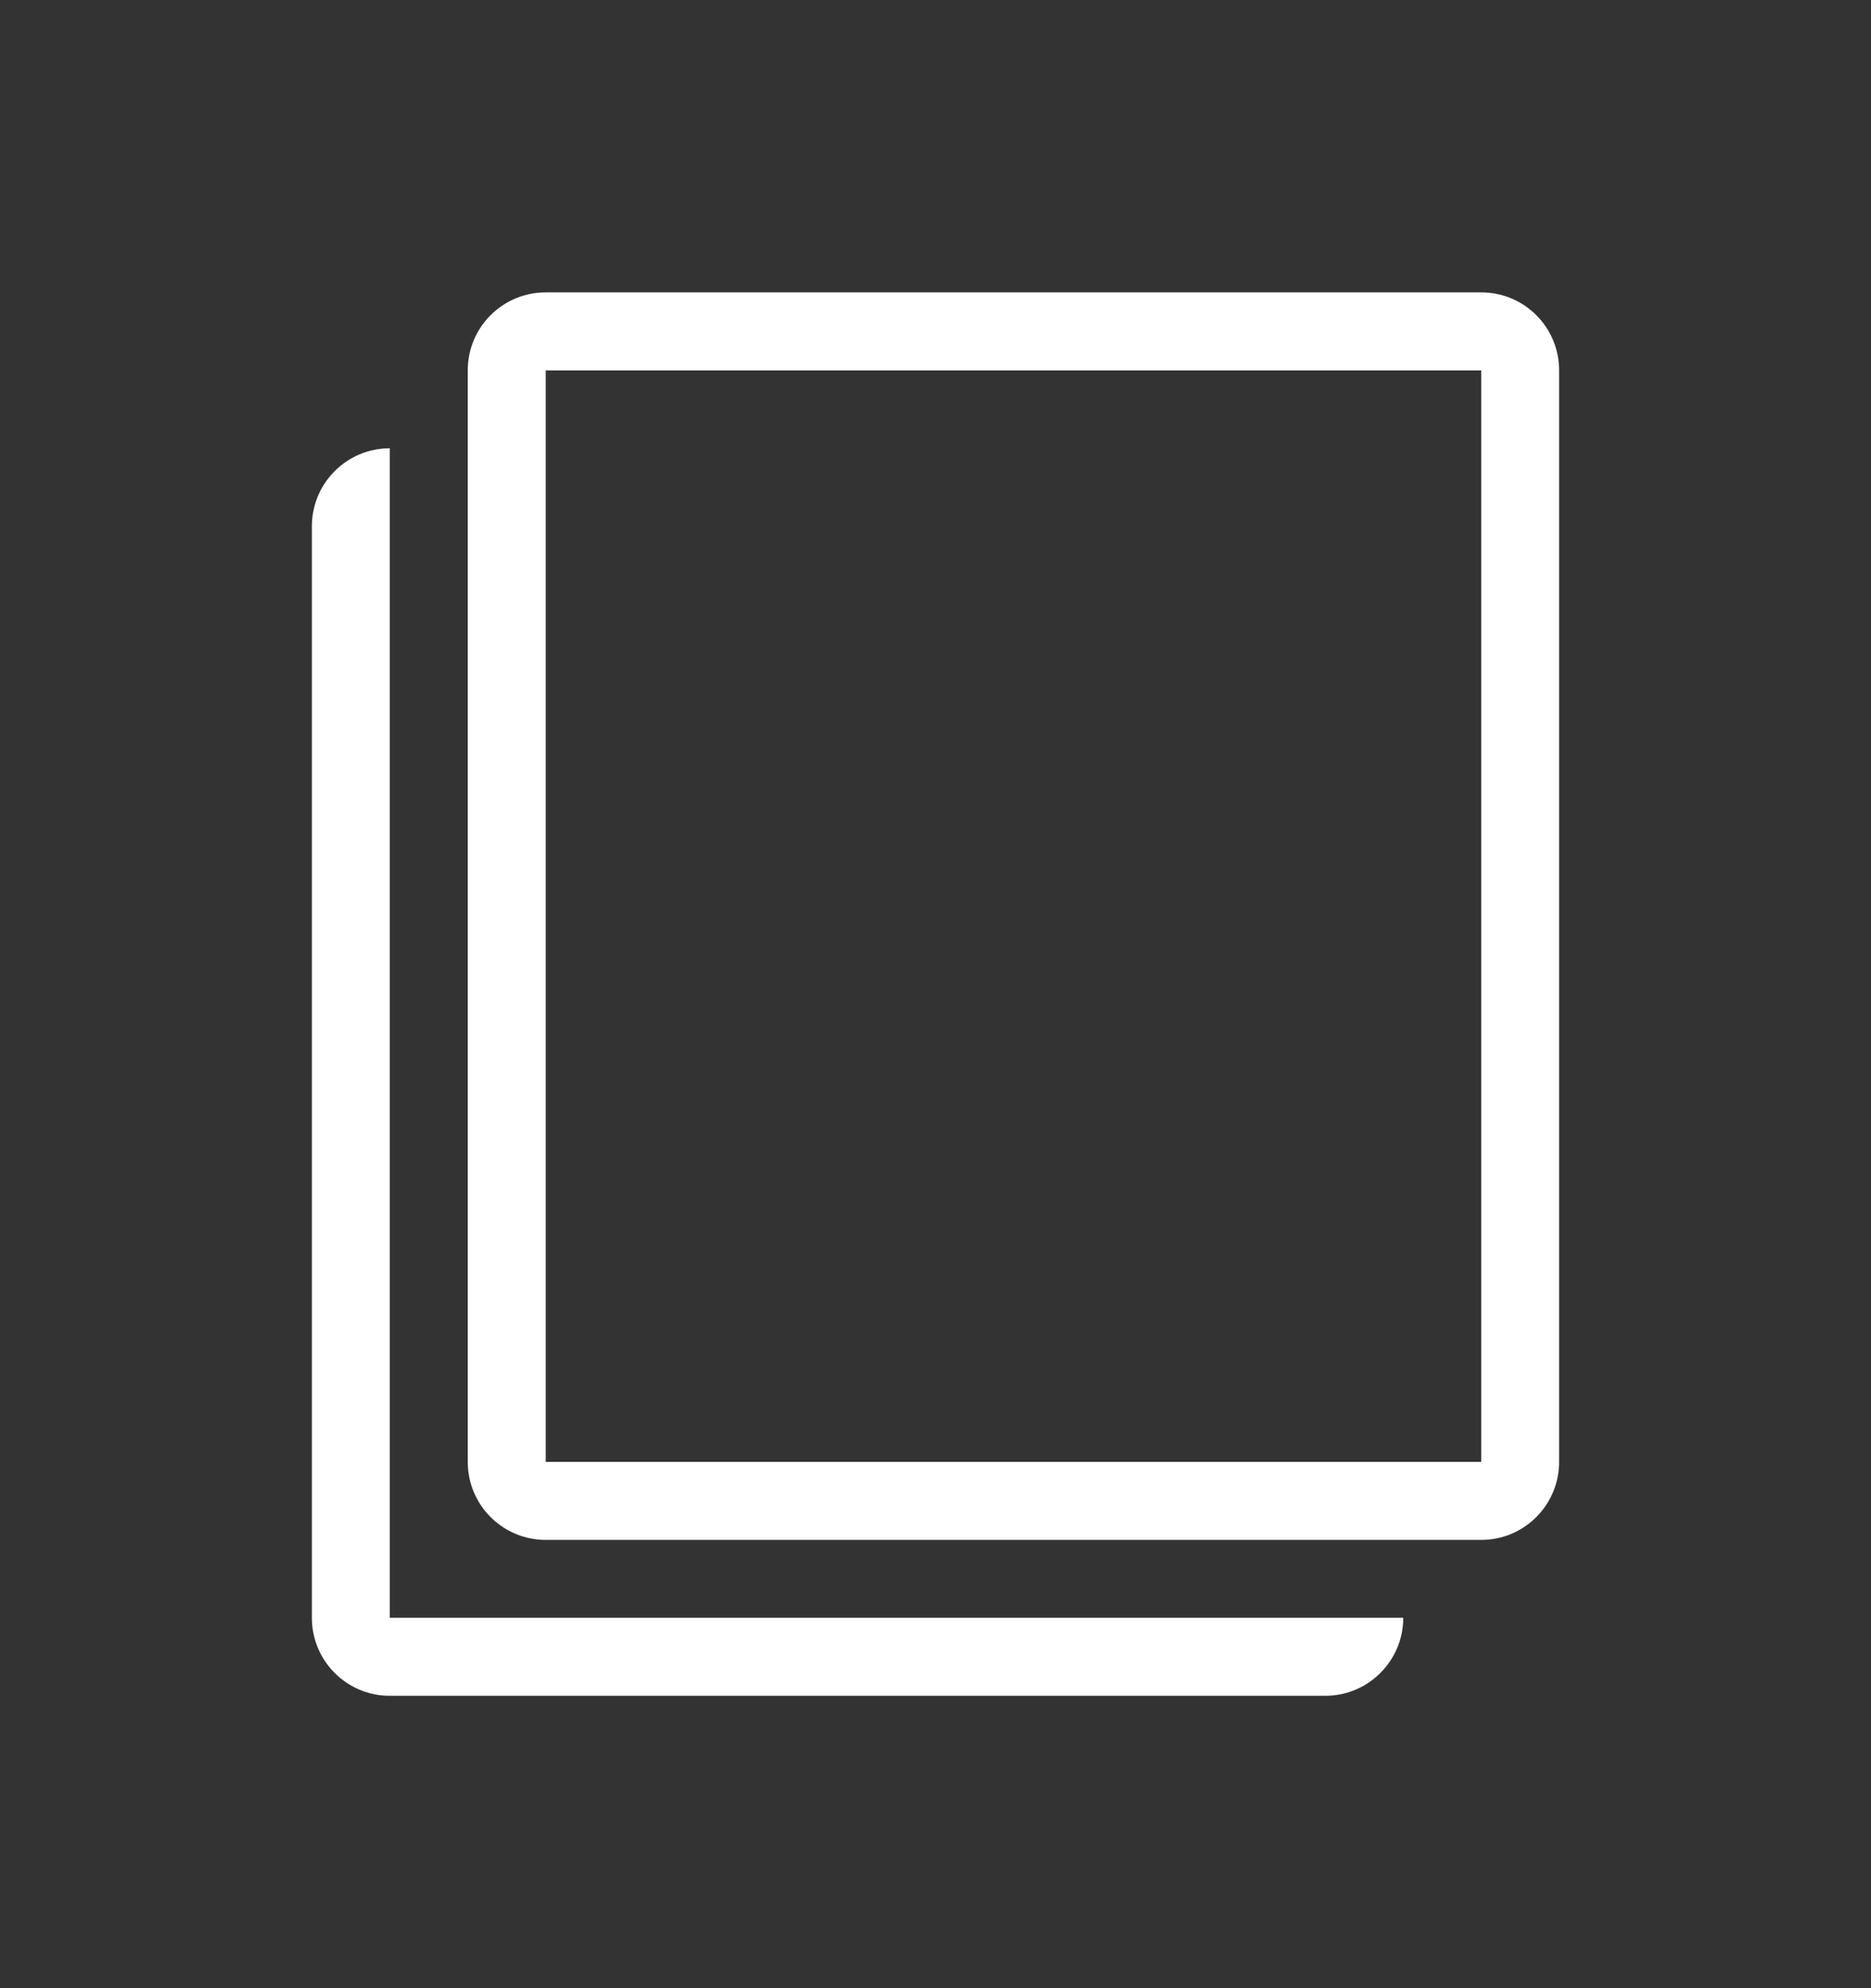 <svg width="16" height="17" viewBox="0 0 16 17" fill="none" xmlns="http://www.w3.org/2000/svg">
<rect x="0" y="0" width="16" height="17" fill="#333333" stroke="none"/>
<path fill-rule="evenodd" clip-rule="evenodd" d="M3.333 3.833C2.965 3.833 2.667 4.132 2.667 4.5V13.833C2.667 14.201 2.965 14.5 3.333 14.5H11.333C11.701 14.5 12 14.201 12 13.833H3.333V3.833Z" fill="white"/>
<path fill-rule="evenodd" clip-rule="evenodd" d="M12.667 3.167H4.667V12.5H12.667V3.167ZM4.667 2.5C4.298 2.5 4 2.798 4 3.167V12.5C4 12.868 4.298 13.167 4.667 13.167H12.667C13.035 13.167 13.333 12.868 13.333 12.5V3.167C13.333 2.798 13.035 2.5 12.667 2.5H4.667Z" fill="white"/>
</svg>

